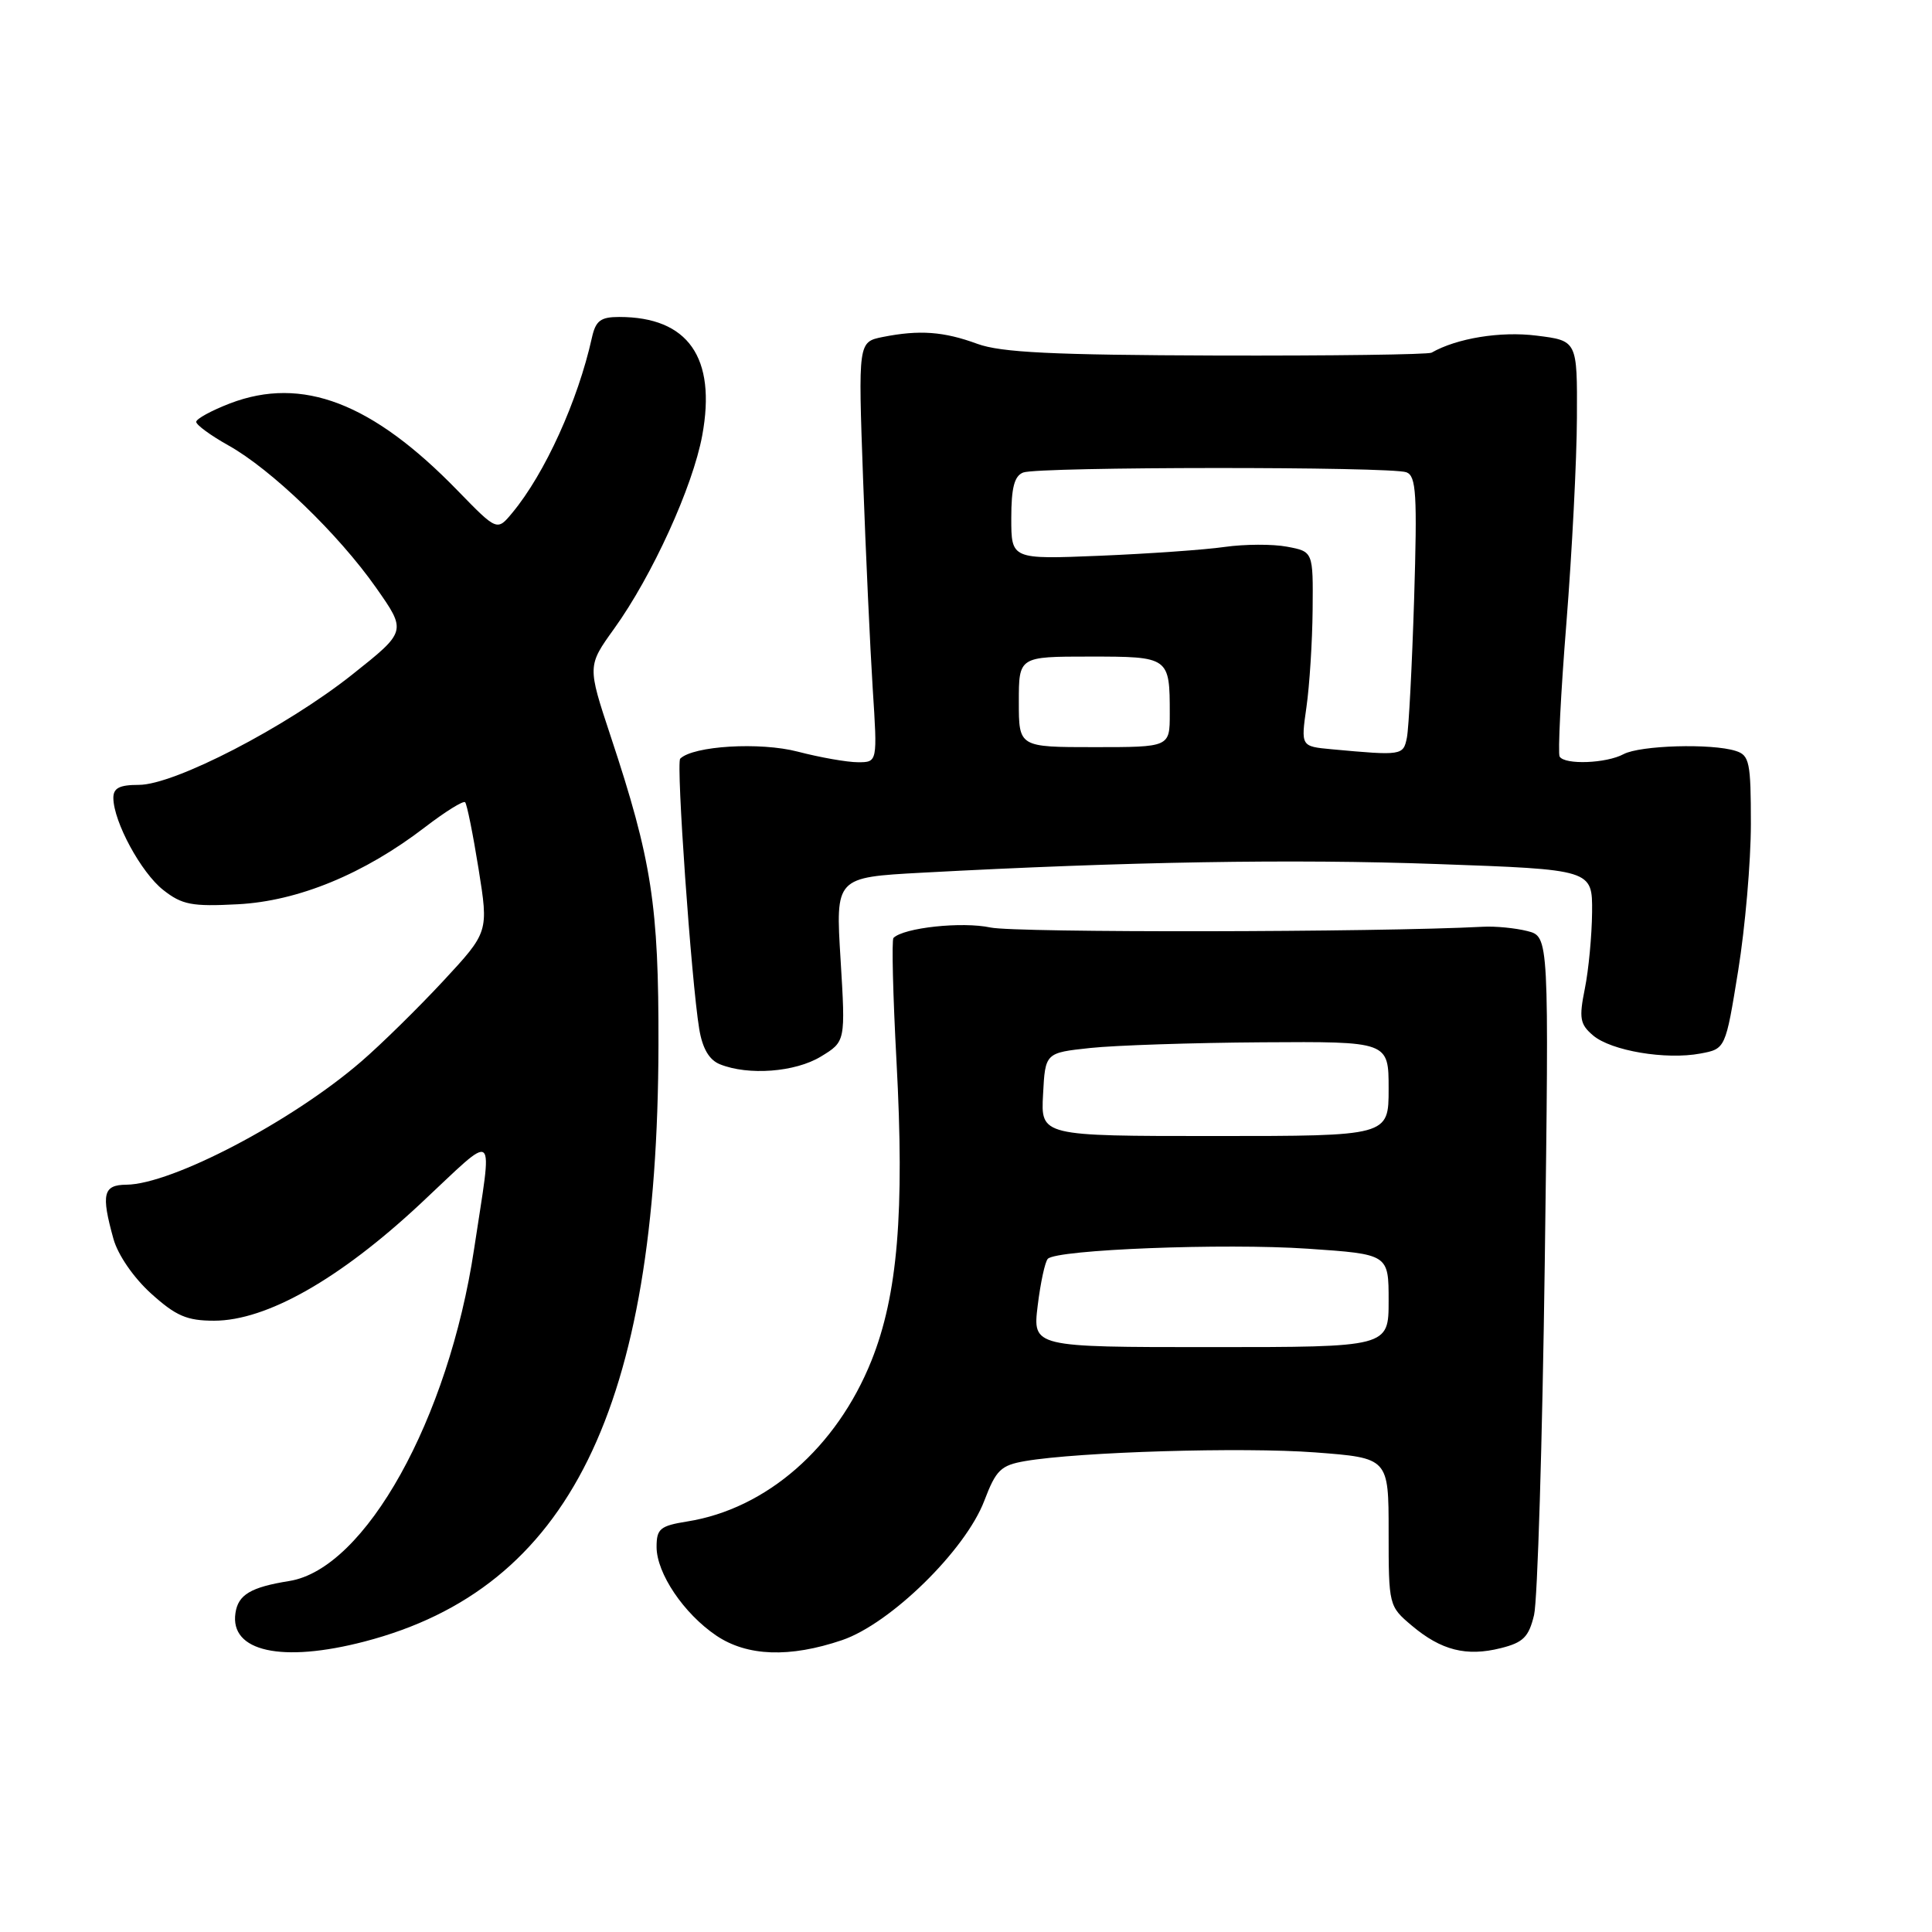 <?xml version="1.0" encoding="UTF-8" standalone="no"?>
<!DOCTYPE svg PUBLIC "-//W3C//DTD SVG 1.1//EN" "http://www.w3.org/Graphics/SVG/1.1/DTD/svg11.dtd" >
<svg xmlns="http://www.w3.org/2000/svg" xmlns:xlink="http://www.w3.org/1999/xlink" version="1.1" viewBox="0 0 256 256">
 <g >
 <path fill="currentColor"
d=" M 48.31 217.51 C 75.42 210.45 87.14 186.68 87.25 138.50 C 87.29 119.95 86.37 114.00 80.91 97.54 C 77.83 88.24 77.83 88.24 81.38 83.30 C 86.42 76.29 91.80 64.49 93.05 57.70 C 94.95 47.38 91.18 42.00 82.05 42.00 C 79.58 42.00 78.93 42.49 78.43 44.75 C 76.58 53.10 72.20 62.75 67.89 67.94 C 65.87 70.38 65.87 70.38 60.68 65.05 C 49.34 53.36 40.05 49.80 30.48 53.45 C 28.02 54.40 26.00 55.50 26.00 55.90 C 26.00 56.30 27.91 57.70 30.25 59.01 C 35.94 62.18 44.84 70.76 49.83 77.87 C 53.89 83.65 53.89 83.65 46.69 89.37 C 37.90 96.35 23.11 104.00 18.40 104.00 C 15.82 104.00 15.01 104.42 15.02 105.75 C 15.06 108.92 18.70 115.62 21.62 117.92 C 24.12 119.89 25.42 120.14 31.50 119.82 C 39.50 119.41 48.26 115.80 56.35 109.58 C 59.01 107.54 61.39 106.06 61.63 106.30 C 61.87 106.54 62.67 110.51 63.41 115.12 C 64.75 123.50 64.75 123.50 58.72 130.00 C 55.40 133.57 50.51 138.38 47.85 140.67 C 38.68 148.59 22.78 156.92 16.75 156.98 C 13.67 157.00 13.38 158.21 15.03 164.15 C 15.62 166.28 17.70 169.30 20.02 171.40 C 23.31 174.37 24.76 175.00 28.37 175.00 C 35.30 175.00 45.00 169.50 55.69 159.52 C 66.09 149.81 65.28 149.14 62.82 165.50 C 59.43 188.05 48.39 207.88 38.34 209.49 C 33.23 210.31 31.56 211.30 31.20 213.73 C 30.43 218.84 37.34 220.37 48.31 217.51 Z  M 111.57 217.33 C 117.99 215.15 127.93 205.41 130.42 198.87 C 131.98 194.77 132.61 194.16 135.84 193.60 C 142.98 192.38 164.64 191.73 174.25 192.45 C 184.00 193.19 184.00 193.19 184.00 203.00 C 184.00 212.74 184.03 212.84 187.08 215.41 C 190.96 218.68 194.31 219.53 198.85 218.39 C 201.83 217.65 202.57 216.92 203.27 214.00 C 203.73 212.07 204.37 191.06 204.69 167.30 C 205.26 124.10 205.26 124.10 202.38 123.37 C 200.80 122.97 198.15 122.71 196.50 122.80 C 182.35 123.54 134.60 123.61 131.25 122.90 C 127.47 122.09 119.75 122.92 118.39 124.28 C 118.14 124.53 118.32 131.88 118.79 140.62 C 119.87 160.63 118.95 171.61 115.47 180.30 C 110.86 191.80 101.56 199.93 91.08 201.60 C 87.46 202.18 87.00 202.57 87.00 204.98 C 87.00 208.47 90.61 213.82 94.92 216.73 C 99.01 219.48 104.63 219.68 111.57 217.33 Z  M 108.77 140.00 C 112.04 138.01 112.04 138.01 111.38 127.13 C 110.71 116.26 110.71 116.26 122.11 115.64 C 149.37 114.17 171.25 113.80 190.43 114.49 C 211.00 115.22 211.00 115.22 210.96 120.86 C 210.93 123.96 210.50 128.53 210.00 131.00 C 209.21 134.92 209.35 135.72 211.09 137.20 C 213.49 139.24 220.73 140.46 225.31 139.60 C 228.64 138.98 228.64 138.98 230.32 128.60 C 231.24 122.90 232.00 114.16 232.00 109.18 C 232.00 100.99 231.81 100.07 229.99 99.50 C 226.79 98.48 217.33 98.76 215.13 99.93 C 212.84 101.16 207.34 101.37 206.66 100.25 C 206.41 99.84 206.81 91.85 207.56 82.50 C 208.30 73.15 208.93 60.92 208.95 55.32 C 209.00 45.14 209.00 45.14 203.58 44.47 C 198.83 43.87 193.02 44.82 189.69 46.73 C 189.25 46.98 176.42 47.15 161.19 47.11 C 139.48 47.04 132.64 46.71 129.50 45.56 C 125.04 43.92 121.82 43.69 116.98 44.65 C 113.71 45.31 113.71 45.31 114.36 63.40 C 114.72 73.36 115.30 85.89 115.64 91.25 C 116.27 101.00 116.27 101.00 113.69 101.00 C 112.26 101.00 108.68 100.37 105.72 99.60 C 100.71 98.29 91.84 98.83 90.13 100.53 C 89.57 101.10 91.60 129.95 92.65 136.34 C 93.08 138.93 93.97 140.45 95.39 141.02 C 99.16 142.54 105.37 142.07 108.77 140.00 Z  M 137.50 173.00 C 137.87 169.97 138.47 167.19 138.84 166.80 C 140.01 165.57 162.23 164.71 173.29 165.46 C 184.00 166.19 184.00 166.19 184.00 172.35 C 184.00 178.50 184.00 178.50 160.42 178.50 C 136.83 178.50 136.83 178.50 137.50 173.00 Z  M 138.21 145.02 C 138.50 139.50 138.50 139.50 144.50 138.86 C 147.80 138.51 158.04 138.17 167.25 138.11 C 184.00 138.00 184.00 138.00 184.00 144.27 C 184.00 150.53 184.00 150.53 160.96 150.53 C 137.91 150.53 137.91 150.53 138.21 145.02 Z  M 176.44 99.28 C 172.37 98.90 172.37 98.90 173.11 93.70 C 173.52 90.84 173.89 85.03 173.93 80.80 C 174.00 73.09 174.00 73.09 170.54 72.44 C 168.64 72.08 164.92 72.10 162.29 72.47 C 159.66 72.85 152.21 73.37 145.75 73.64 C 134.00 74.12 134.00 74.12 134.00 68.67 C 134.00 64.62 134.41 63.06 135.58 62.61 C 137.61 61.83 184.34 61.81 186.36 62.58 C 187.66 63.08 187.80 65.48 187.38 79.33 C 187.10 88.22 186.67 96.51 186.42 97.75 C 185.94 100.11 185.78 100.14 176.44 99.28 Z  M 135.00 93.00 C 135.00 87.00 135.00 87.00 144.39 87.00 C 154.94 87.00 155.00 87.04 155.00 94.58 C 155.00 99.00 155.00 99.00 145.00 99.00 C 135.00 99.00 135.00 99.00 135.00 93.00 Z "/>
</g>
</svg>